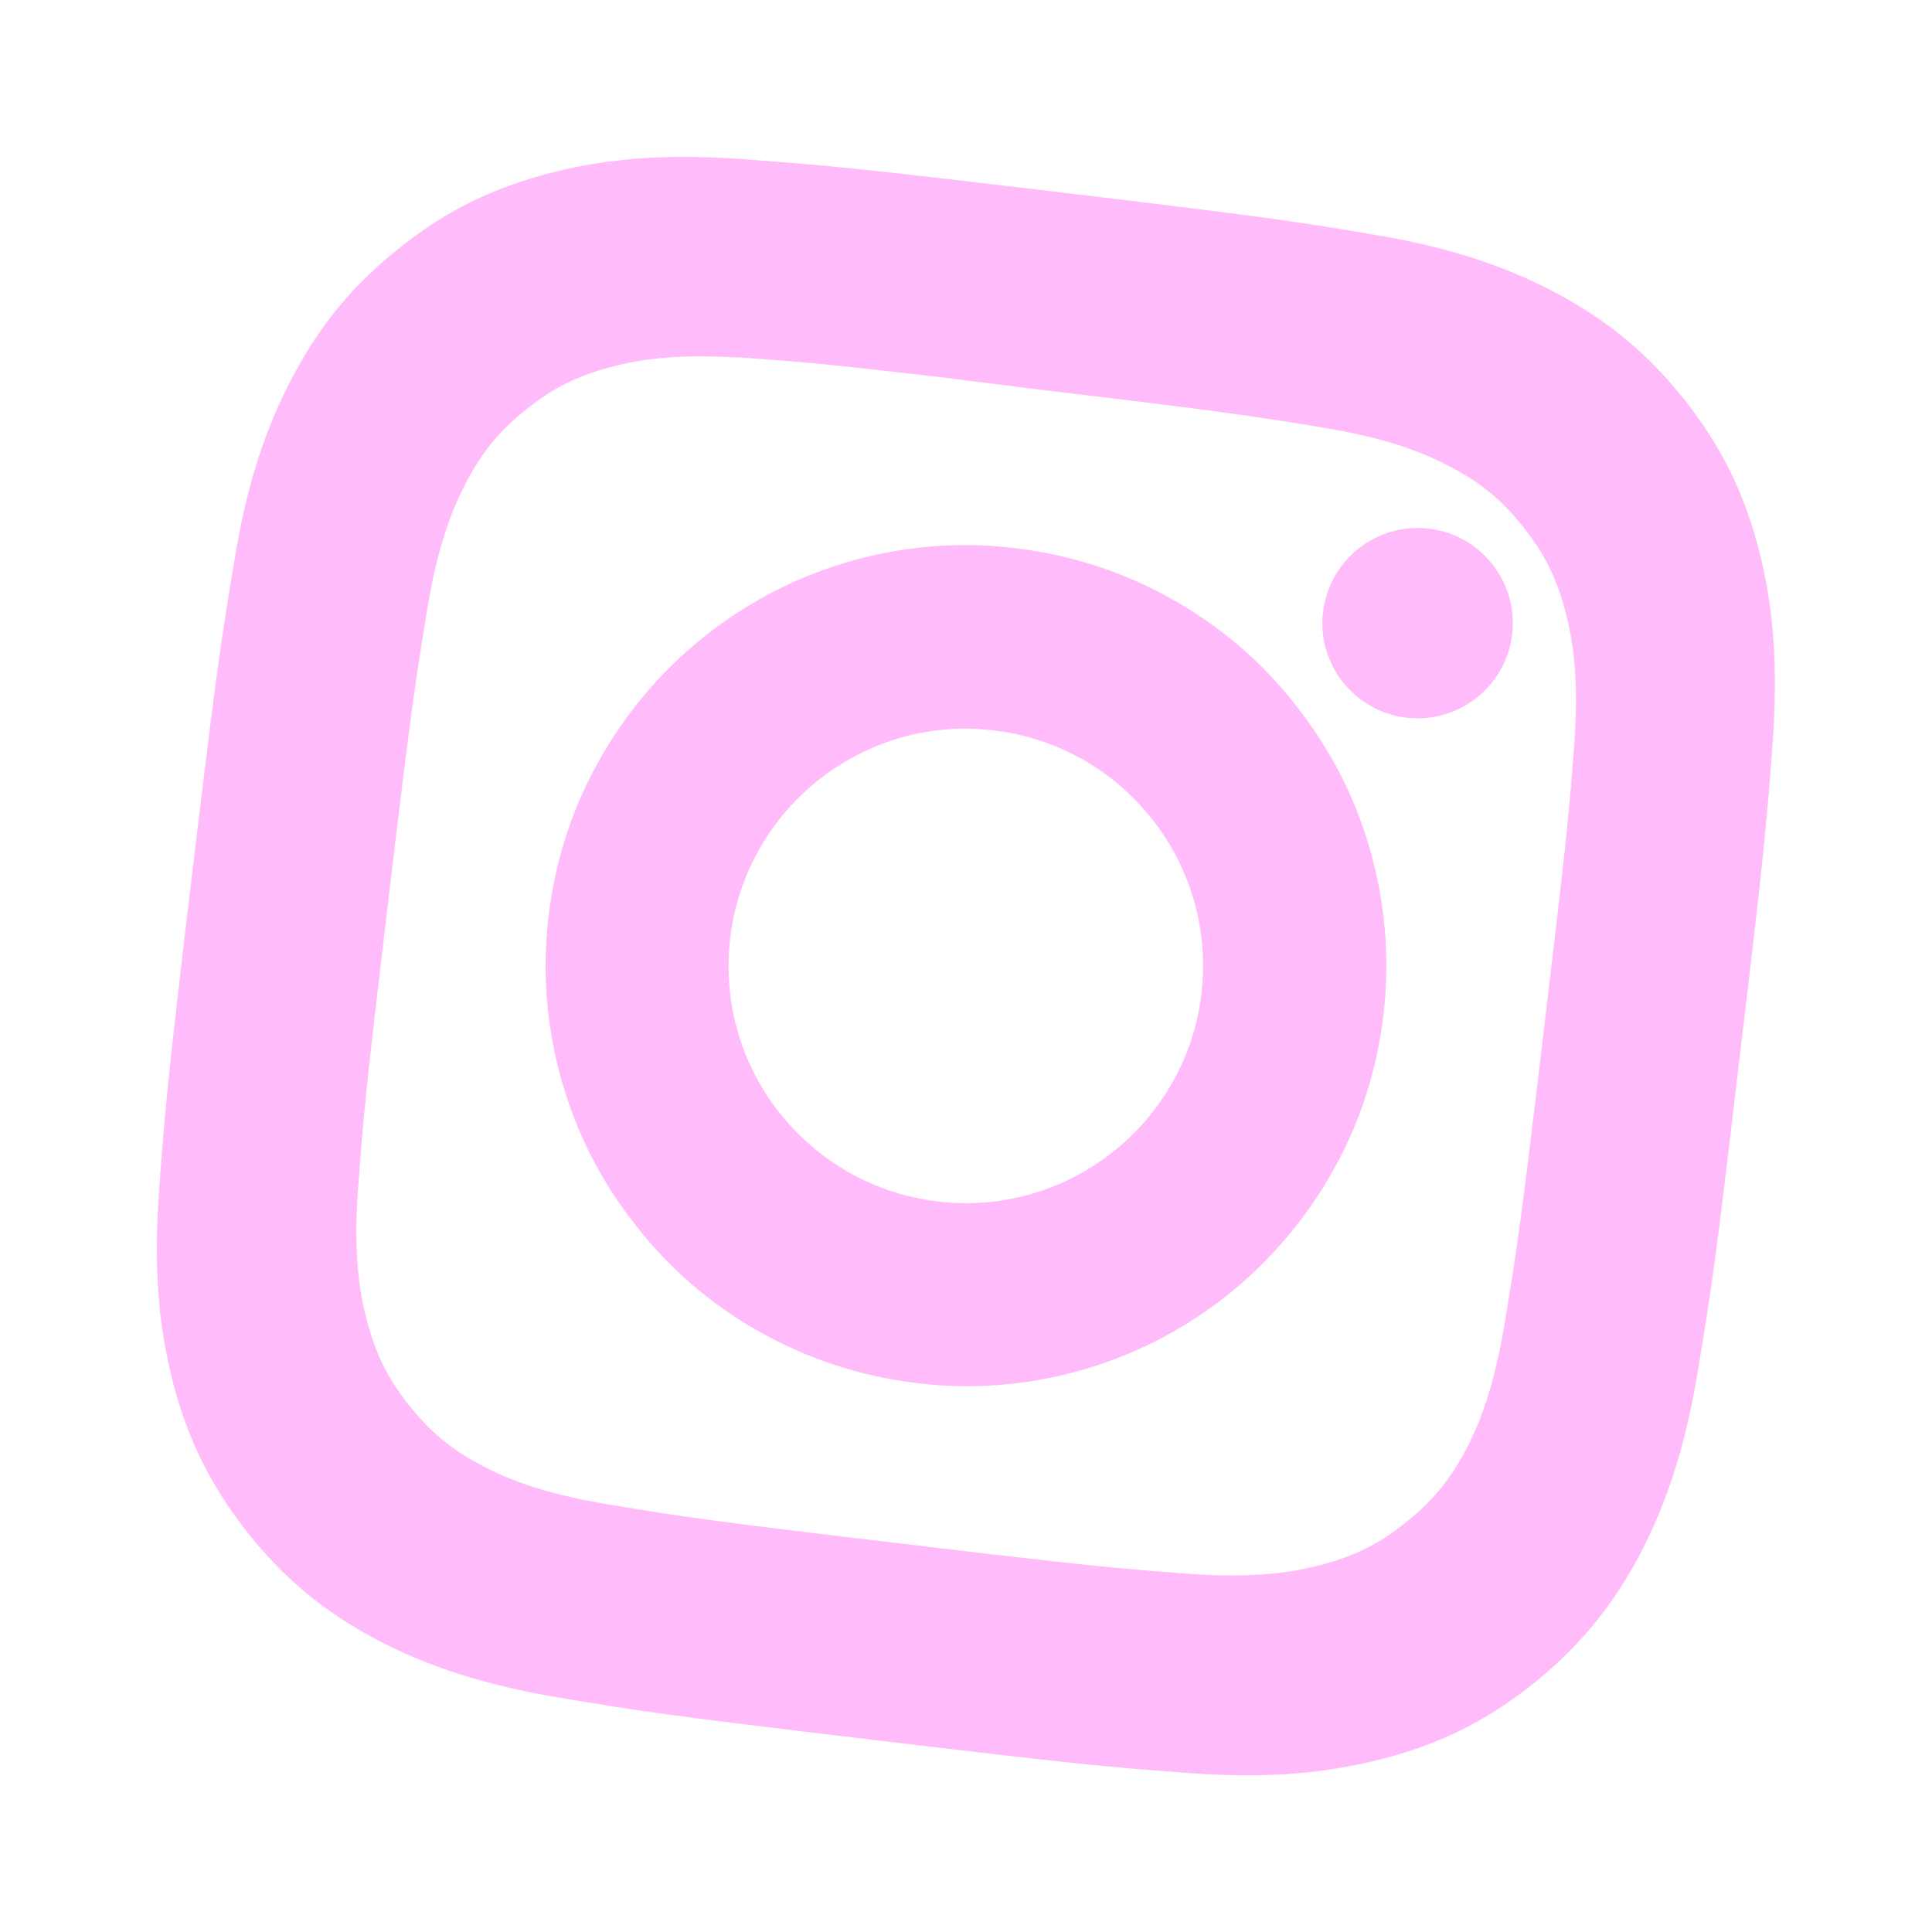 <?xml version="1.0" encoding="utf-8"?>
<!-- Generator: Adobe Illustrator 26.4.1, SVG Export Plug-In . SVG Version: 6.00 Build 0)  -->
<svg version="1.1" id="FQT-Icon" xmlns="http://www.w3.org/2000/svg" xmlns:xlink="http://www.w3.org/1999/xlink" x="0px" y="0px"
	 viewBox="0 0 1080 1080" style="enable-background:new 0 0 1080 1080;" xml:space="preserve">
<style type="text/css">
	.st0{fill:#FFBBFA;}
</style>
<g id="Icon_00000153668341413661947770000000174292457290050749_">
	<path class="st0" d="M697.7,992.4c-10.4,0-21.7-0.4-33.5-1.3c-46.2-3.4-61.3-4.8-176.1-18.5c-114.8-13.7-129.9-15.9-175.4-23.6
		c-41.7-7-73.3-17.2-103-32.9c-29.2-15.6-51.4-34.2-71.7-59.9c-20.3-25.9-33.1-51.7-41.4-83.8c-8.4-32.6-10.7-65.8-7.6-107.9
		c3.4-46.3,4.8-61.6,18.4-176.1c13.7-113.9,16-129.2,23.7-175.4c6.8-41.8,17.1-73.4,32.9-103.1c15.6-29.3,34.2-51.4,59.9-71.8
		s51.7-33.1,83.8-41.4c23.7-6.1,47.3-9,74.5-9c10.4,0,21.7,0.4,33.4,1.3c46.2,3.4,61.3,4.7,176,18.4
		c114.7,13.7,129.8,15.9,175.4,23.6c41.7,6.9,73.4,17.1,103.1,32.9c29.2,15.6,51.3,34.1,71.8,59.9c20.3,25.8,33.1,51.7,41.4,83.8
		c8.4,32.6,10.6,65.9,7.6,107.9c-3.5,46.7-4.8,62.1-18.5,176.1C959,705.6,956.7,720.9,949,767c-6.9,41.7-17.2,73.3-32.9,103.1
		c-15.7,29.2-34.3,51.4-59.9,71.8c-25.9,20.4-51.7,33.2-83.8,41.4C748.7,989.4,724.9,992.4,697.7,992.4L697.7,992.4z M391.3,199.2
		c-23.9,0-38.9,3.1-49.2,5.8c-18.6,4.9-32.3,11.4-47.2,23.3c-14.9,11.7-24.8,23.5-33.8,40.4c-6.9,13-15.8,32.9-22.1,70.9
		c-6.8,41.7-8.9,54.3-21.7,161.8c-12.8,107.7-14,120.3-17.1,162.5c-2.9,38.3,1.1,59.7,4.8,74c4.9,18.5,11.4,32.2,23.3,47.2
		c11.7,14.8,23.4,24.8,40.4,33.8c13,6.9,32.9,15.7,70.9,22c42.2,7,54.9,9,161.9,21.7c107.1,12.8,119.8,13.9,162.5,17.1
		c8.7,0.7,17.2,1,24.9,1c23.9,0,38.8-3.1,49.1-5.8c18.5-4.8,32.2-11.4,47.2-23.3c14.8-11.7,24.8-23.5,33.8-40.3
		c6.9-13,15.7-32.9,22-70.9c7-42.2,9-54.9,21.7-161.8S876.8,459,880,416.3c2.9-38.3-1.1-59.7-4.8-74c-4.8-18.6-11.5-32.3-23.3-47.2
		c-11.6-14.9-23.5-24.8-40.4-33.8c-13.1-6.9-32.9-15.8-70.9-22.1c-41.7-6.8-54.3-8.9-161.9-21.7c-4.7-0.6-9.2-1.1-13.4-1.7
		c-8.1-1-15.7-2-22.6-2.8l-7.1-0.9v-0.1c-68.7-8.1-83.2-9.4-119.3-12C407.3,199.6,398.9,199.2,391.3,199.2z"/>
	<path class="st0" d="M845.3,354.6c-3.5,29.2-30,50-59.1,46.6c-29.2-3.5-50.1-30-46.6-59.1c3.5-29.2,30-50,59.1-46.6l0,0
		C827.9,298.9,848.8,325.6,845.3,354.6z"/>
	<path class="st0" d="M540.3,774.9c-9.4,0-18.8-0.6-28.1-1.8c-31.5-3.8-61.3-13.6-88.6-29.2c-26.5-15-49.4-34.8-68.2-58.9
		c-18.9-23.9-32.8-50.8-41.2-80.1c-8.7-30.2-11.3-61.6-7.5-93c3.5-29.2,12.2-57.1,26-82.7c13.3-24.8,30.7-47,51.8-65.6
		c42.9-38,98.1-58.9,155.3-58.9c9.4,0,18.8,0.6,28.1,1.8c31.5,3.8,61.3,13.6,88.6,29.2c26.5,15.1,49.4,34.8,68.1,58.9
		c18.8,23.9,32.8,50.8,41.2,80.2c8.7,30.2,11.2,61.6,7.5,93c-3.5,29.2-12.2,57.1-26,82.7c-13.3,24.8-30.7,46.8-51.8,65.6
		C652.5,754.1,597.4,774.9,540.3,774.9L540.3,774.9z M539.9,407.3c-67.1,0-123.7,50.3-131.7,116.9c-4.1,35.1,5.5,69.9,27.4,97.7
		c22,27.8,53.4,45.5,88.5,49.7c5.2,0.7,10.6,1,15.8,1c67,0,123.7-50.3,131.7-116.9c4.1-35.1-5.5-69.9-27.5-97.7
		c-21.9-27.8-53.4-45.5-88.5-49.7C550.5,407.7,545.1,407.3,539.9,407.3z"/>
</g>
</svg>
